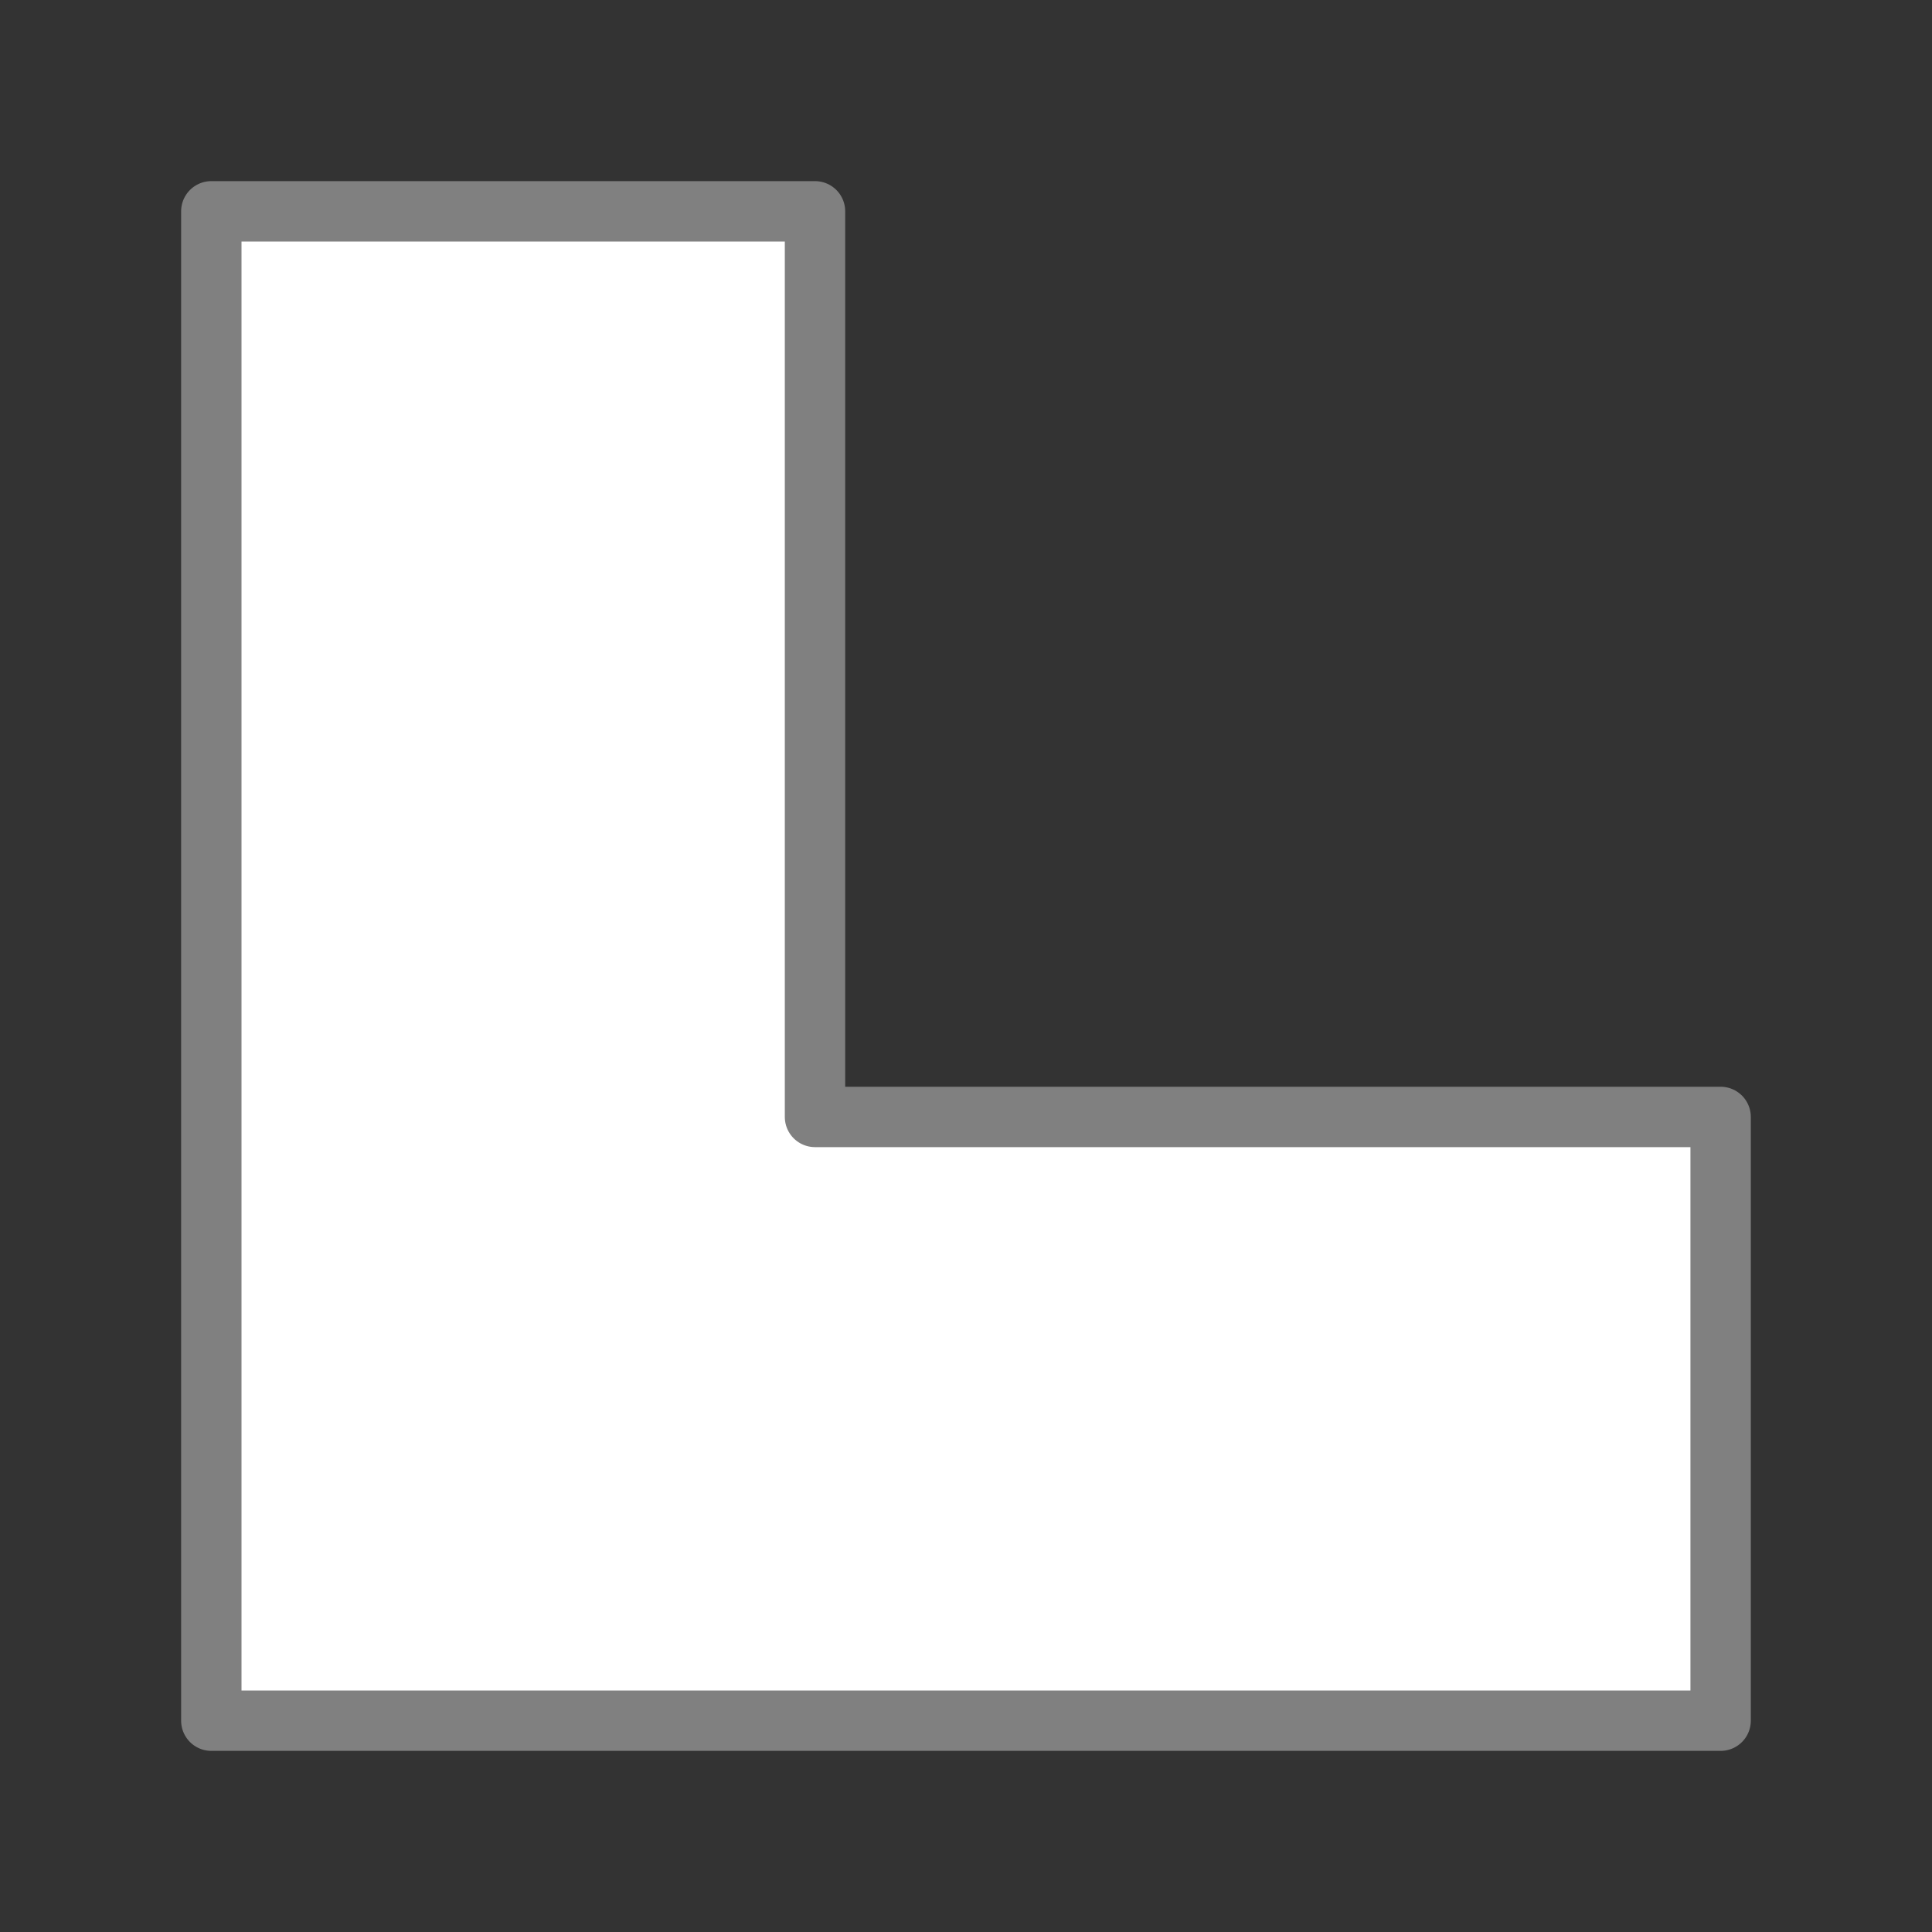 <svg viewBox="0 0 32 32" xmlns="http://www.w3.org/2000/svg"><rect x="0" y="0" width="32" height="32" fill="#333333" stroke="none"/><path d="m3.5 3.5v25h10.714 14.285v-10h-15v-15z" fill="#fff" stroke="#808080" stroke-linecap="round" stroke-linejoin="round" stroke-width="1"/></svg>